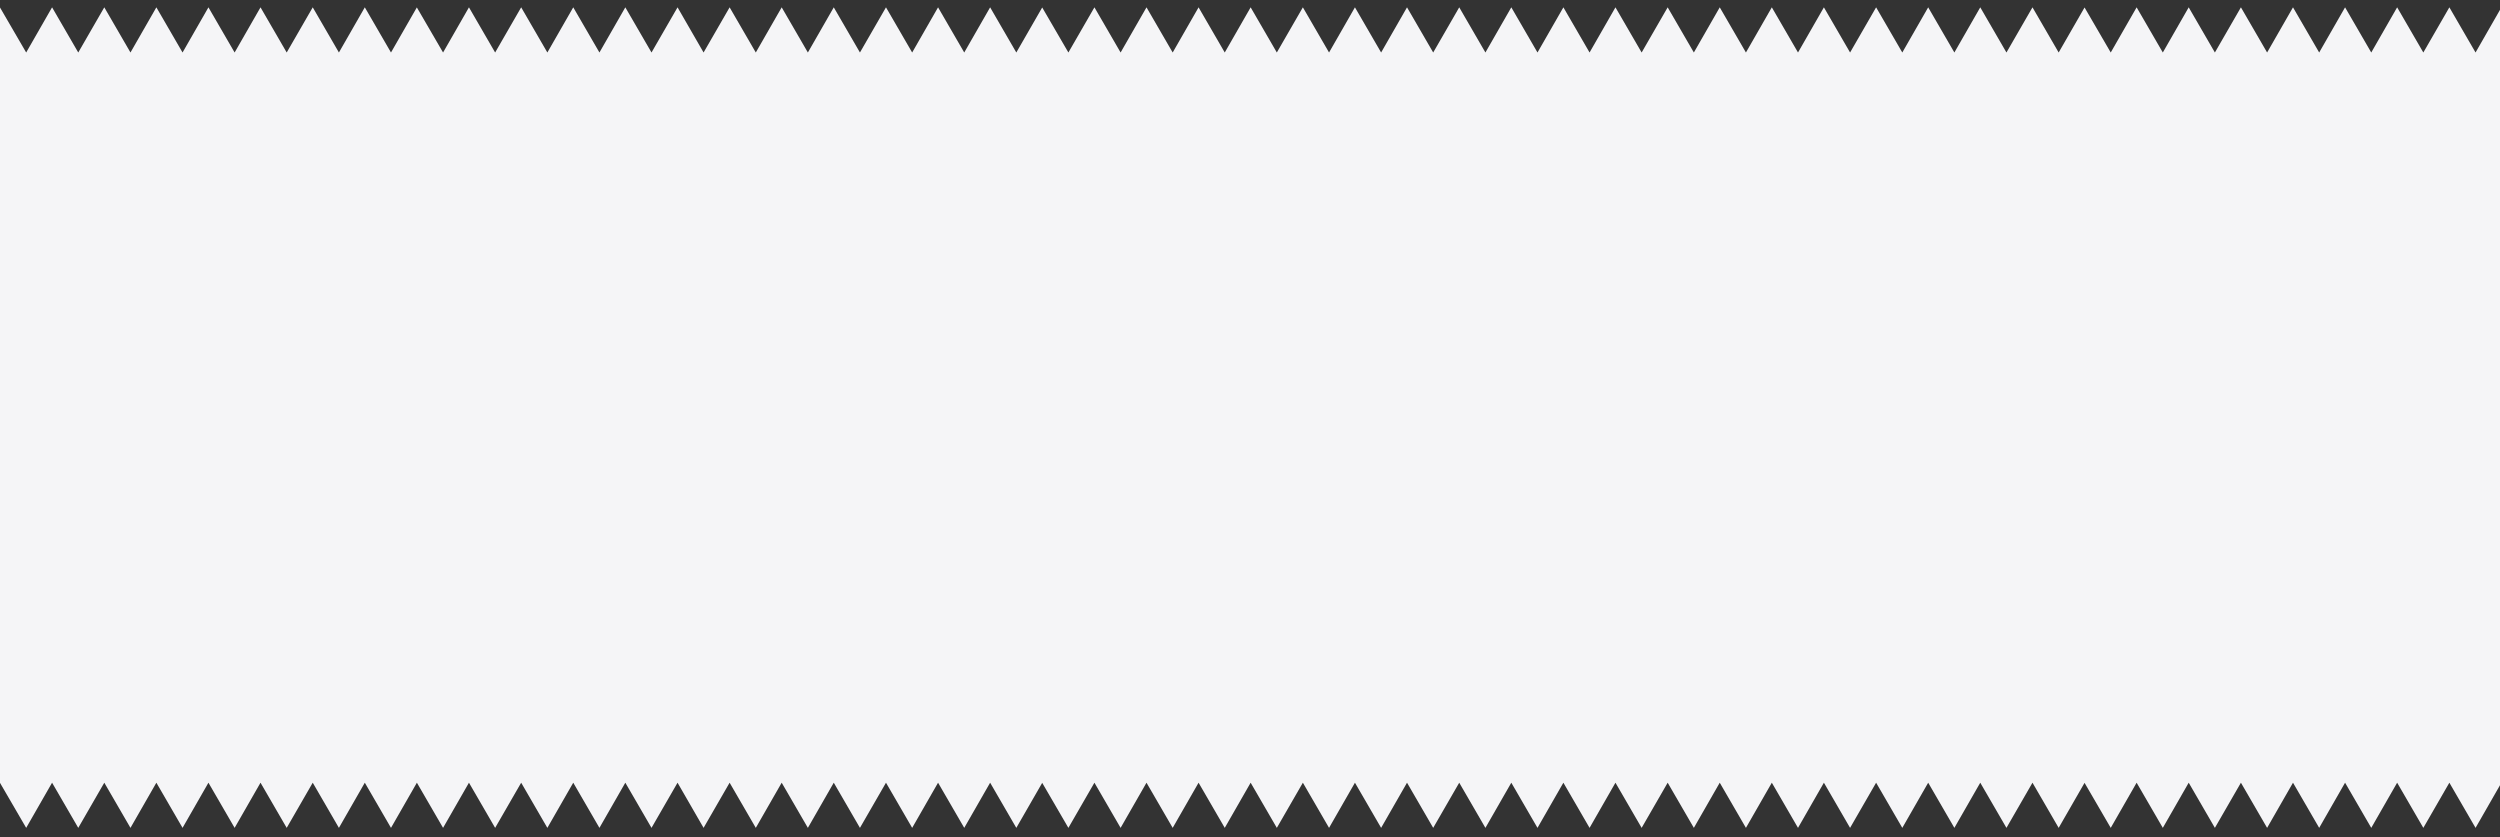 <?xml version="1.0" encoding="utf-8"?>
<!-- Generator: Adobe Illustrator 22.1.0, SVG Export Plug-In . SVG Version: 6.00 Build 0)  -->
<svg version="1.1" id="Layer_1" xmlns="http://www.w3.org/2000/svg" xmlns:xlink="http://www.w3.org/1999/xlink" x="0px" y="0px"
	 viewBox="0 0 1737.9 582.1" style="enable-background:new 0 0 1737.9 582.1;" xml:space="preserve">
<rect x="0" y="0" width="1737.9" height="582.1" fill="#333333" stroke="none"/>
<style type="text/css">
	.st0{fill:none;stroke:#89B3CB;stroke-miterlimit:10;}
	.st1{fill:#F5F5F7;}
</style>
<g>
	<path class="st0" d="M31.7-18.9"/>
	<path class="st0" d="M32.4-18.8"/>
</g>
<g>
	<path class="st1" d="M12.3,544.1"/>
	<path class="st1" d="M13,544.2"/>
	<polyline class="st1" points="289.8,5.1 271.8,36.5 253.6,5.1 235.6,36.5 217.4,5.1 199.3,36.5 181.1,5.1 163.1,36.5 144.9,5.1 
		126.9,36.5 108.7,5.1 90.7,36.5 72.5,5.1 54.4,36.5 36.2,5.1 18.2,36.5 0,5.2 0,544.2 18.2,575.5 36.2,544.1 54.4,575.5 
		72.5,544.1 90.7,575.5 108.7,544.1 126.9,575.5 144.9,544.1 163.1,575.5 181.1,544.1 199.3,575.5 217.4,544.1 235.6,575.5 
		253.6,544.1 271.8,575.5 289.8,544.1 308,575.5 326,544.1 344.2,575.5 362.3,544.1 380.5,575.5 398.5,544.1 416.7,575.5 
		434.7,544.1 452.9,575.5 471,544.1 489.1,575.5 507.2,544.1 525.4,575.5 543.4,544.1 561.6,575.5 579.6,544.1 597.8,575.5 
		615.9,544.1 634.1,575.5 652.1,544.1 670.3,575.5 688.3,544.1 706.5,575.5 724.5,544.2 742.7,575.5 760.8,544.1 779,575.5 
		797,544.1 815.2,575.5 833.2,544.1 851.4,575.5 869.4,544.1 887.6,575.5 905.7,544.1 923.9,575.5 941.9,544.1 960.1,575.5 
		978.1,544.1 996.3,575.5 1014.4,544.1 1032.6,575.5 1050.6,544.1 1068.8,575.5 1086.8,544.1 1105,575.5 1123,544.1 1141.2,575.5 
		1159.3,544.1 1177.5,575.5 1195.5,544.1 1213.7,575.5 1231.7,544.1 1249.9,575.5 1267.9,544.1 1286.1,575.5 1304.2,544.1 
		1322.4,575.5 1340.4,544.1 1358.6,575.5 1376.6,544.1 1394.8,575.5 1412.9,544.1 1431.1,575.5 1449.1,544.2 1467.3,575.5 
		1485.3,544.1 1503.5,575.5 1521.5,544.1 1539.7,575.5 1557.8,544.1 1576,575.5 1594,544.1 1612.2,575.5 1630.2,544.1 1648.4,575.5 
		1666.4,544.1 1684.6,575.5 1702.7,544.1 1720.9,575.5 1738.9,544.1 1738.9,5.1 1720.9,36.5 1702.7,5.1 1684.6,36.5 1666.4,5.1 
		1648.4,36.5 1630.2,5.1 1612.2,36.5 1594,5.1 1576,36.5 1557.8,5.1 1539.7,36.5 1521.5,5.1 1503.5,36.5 1485.3,5.1 1467.3,36.5 
		1449.1,5.2 1431.1,36.5 1412.9,5.1 1394.8,36.5 1376.6,5.1 1358.6,36.5 1340.4,5.1 1322.4,36.5 1304.2,5.1 1286.1,36.5 1267.9,5.1 
		1249.9,36.5 1231.7,5.1 1213.7,36.5 1195.5,5.1 1177.5,36.5 1159.3,5.1 1141.2,36.5 1123,5.1 1105,36.5 1086.8,5.1 1068.8,36.5 
		1050.6,5.1 1032.6,36.5 1014.4,5.1 996.3,36.5 978.1,5.1 960.1,36.5 941.9,5.1 923.9,36.5 905.7,5.1 887.6,36.5 869.4,5.1 
		851.4,36.5 833.2,5.1 815.2,36.5 797,5.1 779,36.5 760.8,5.1 742.7,36.5 724.5,5.2 706.5,36.5 688.3,5.1 670.3,36.5 652.1,5.1 
		634.1,36.5 615.9,5.1 597.8,36.5 579.6,5.1 561.6,36.5 543.4,5.1 525.4,36.5 507.2,5.1 489.1,36.5 471,5.1 452.9,36.5 434.7,5.1 
		416.7,36.5 398.5,5.1 380.5,36.5 362.3,5.1 344.2,36.5 326,5.1 308,36.5 289.8,5.2 	"/>
</g>
</svg>
